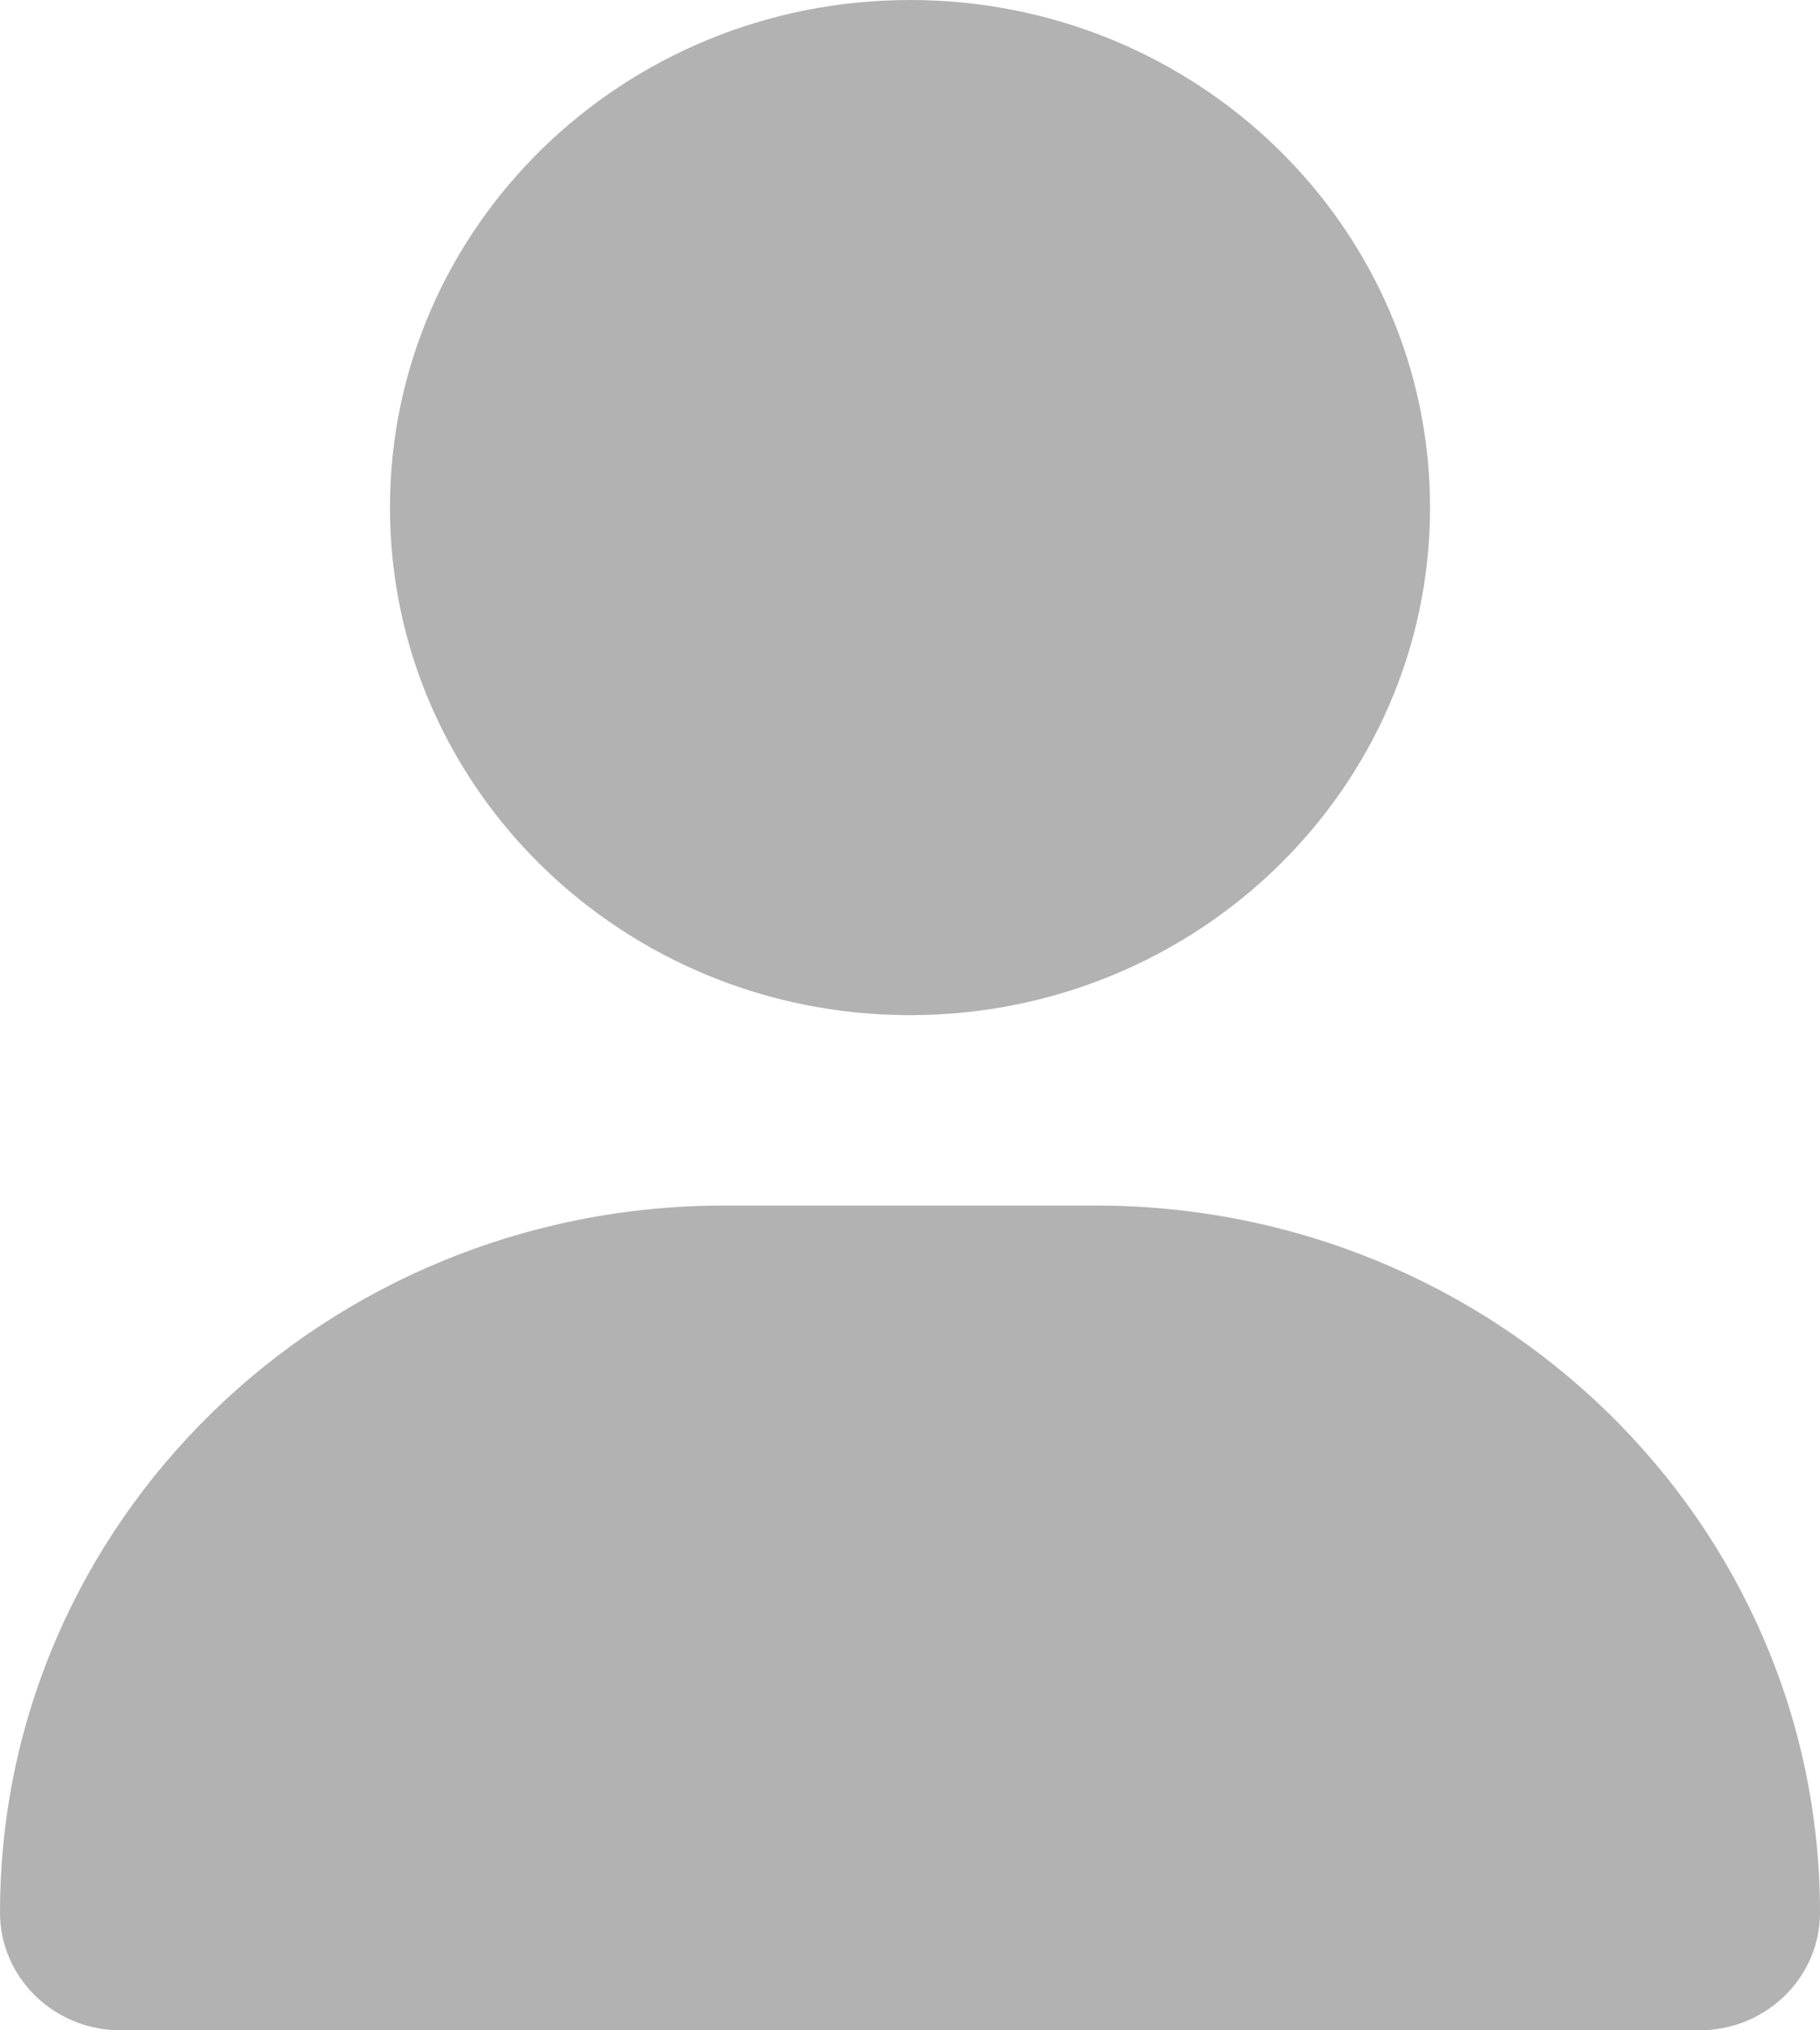 <svg width="26" height="29" viewBox="0 0 26 29" fill="none" xmlns="http://www.w3.org/2000/svg">
<path d="M13 14.5C17.103 14.5 20.429 11.254 20.429 7.25C20.429 3.246 17.103 0 13 0C8.897 0 5.571 3.246 5.571 7.25C5.571 11.254 8.897 14.5 13 14.5ZM10.348 17.219C4.631 17.219 0 21.738 0 27.318C0 28.247 0.772 29 1.724 29H24.276C25.228 29 26 28.247 26 27.318C26 21.739 21.369 17.219 15.652 17.219H10.348Z" fill="#B2B2B2"/>
</svg>
